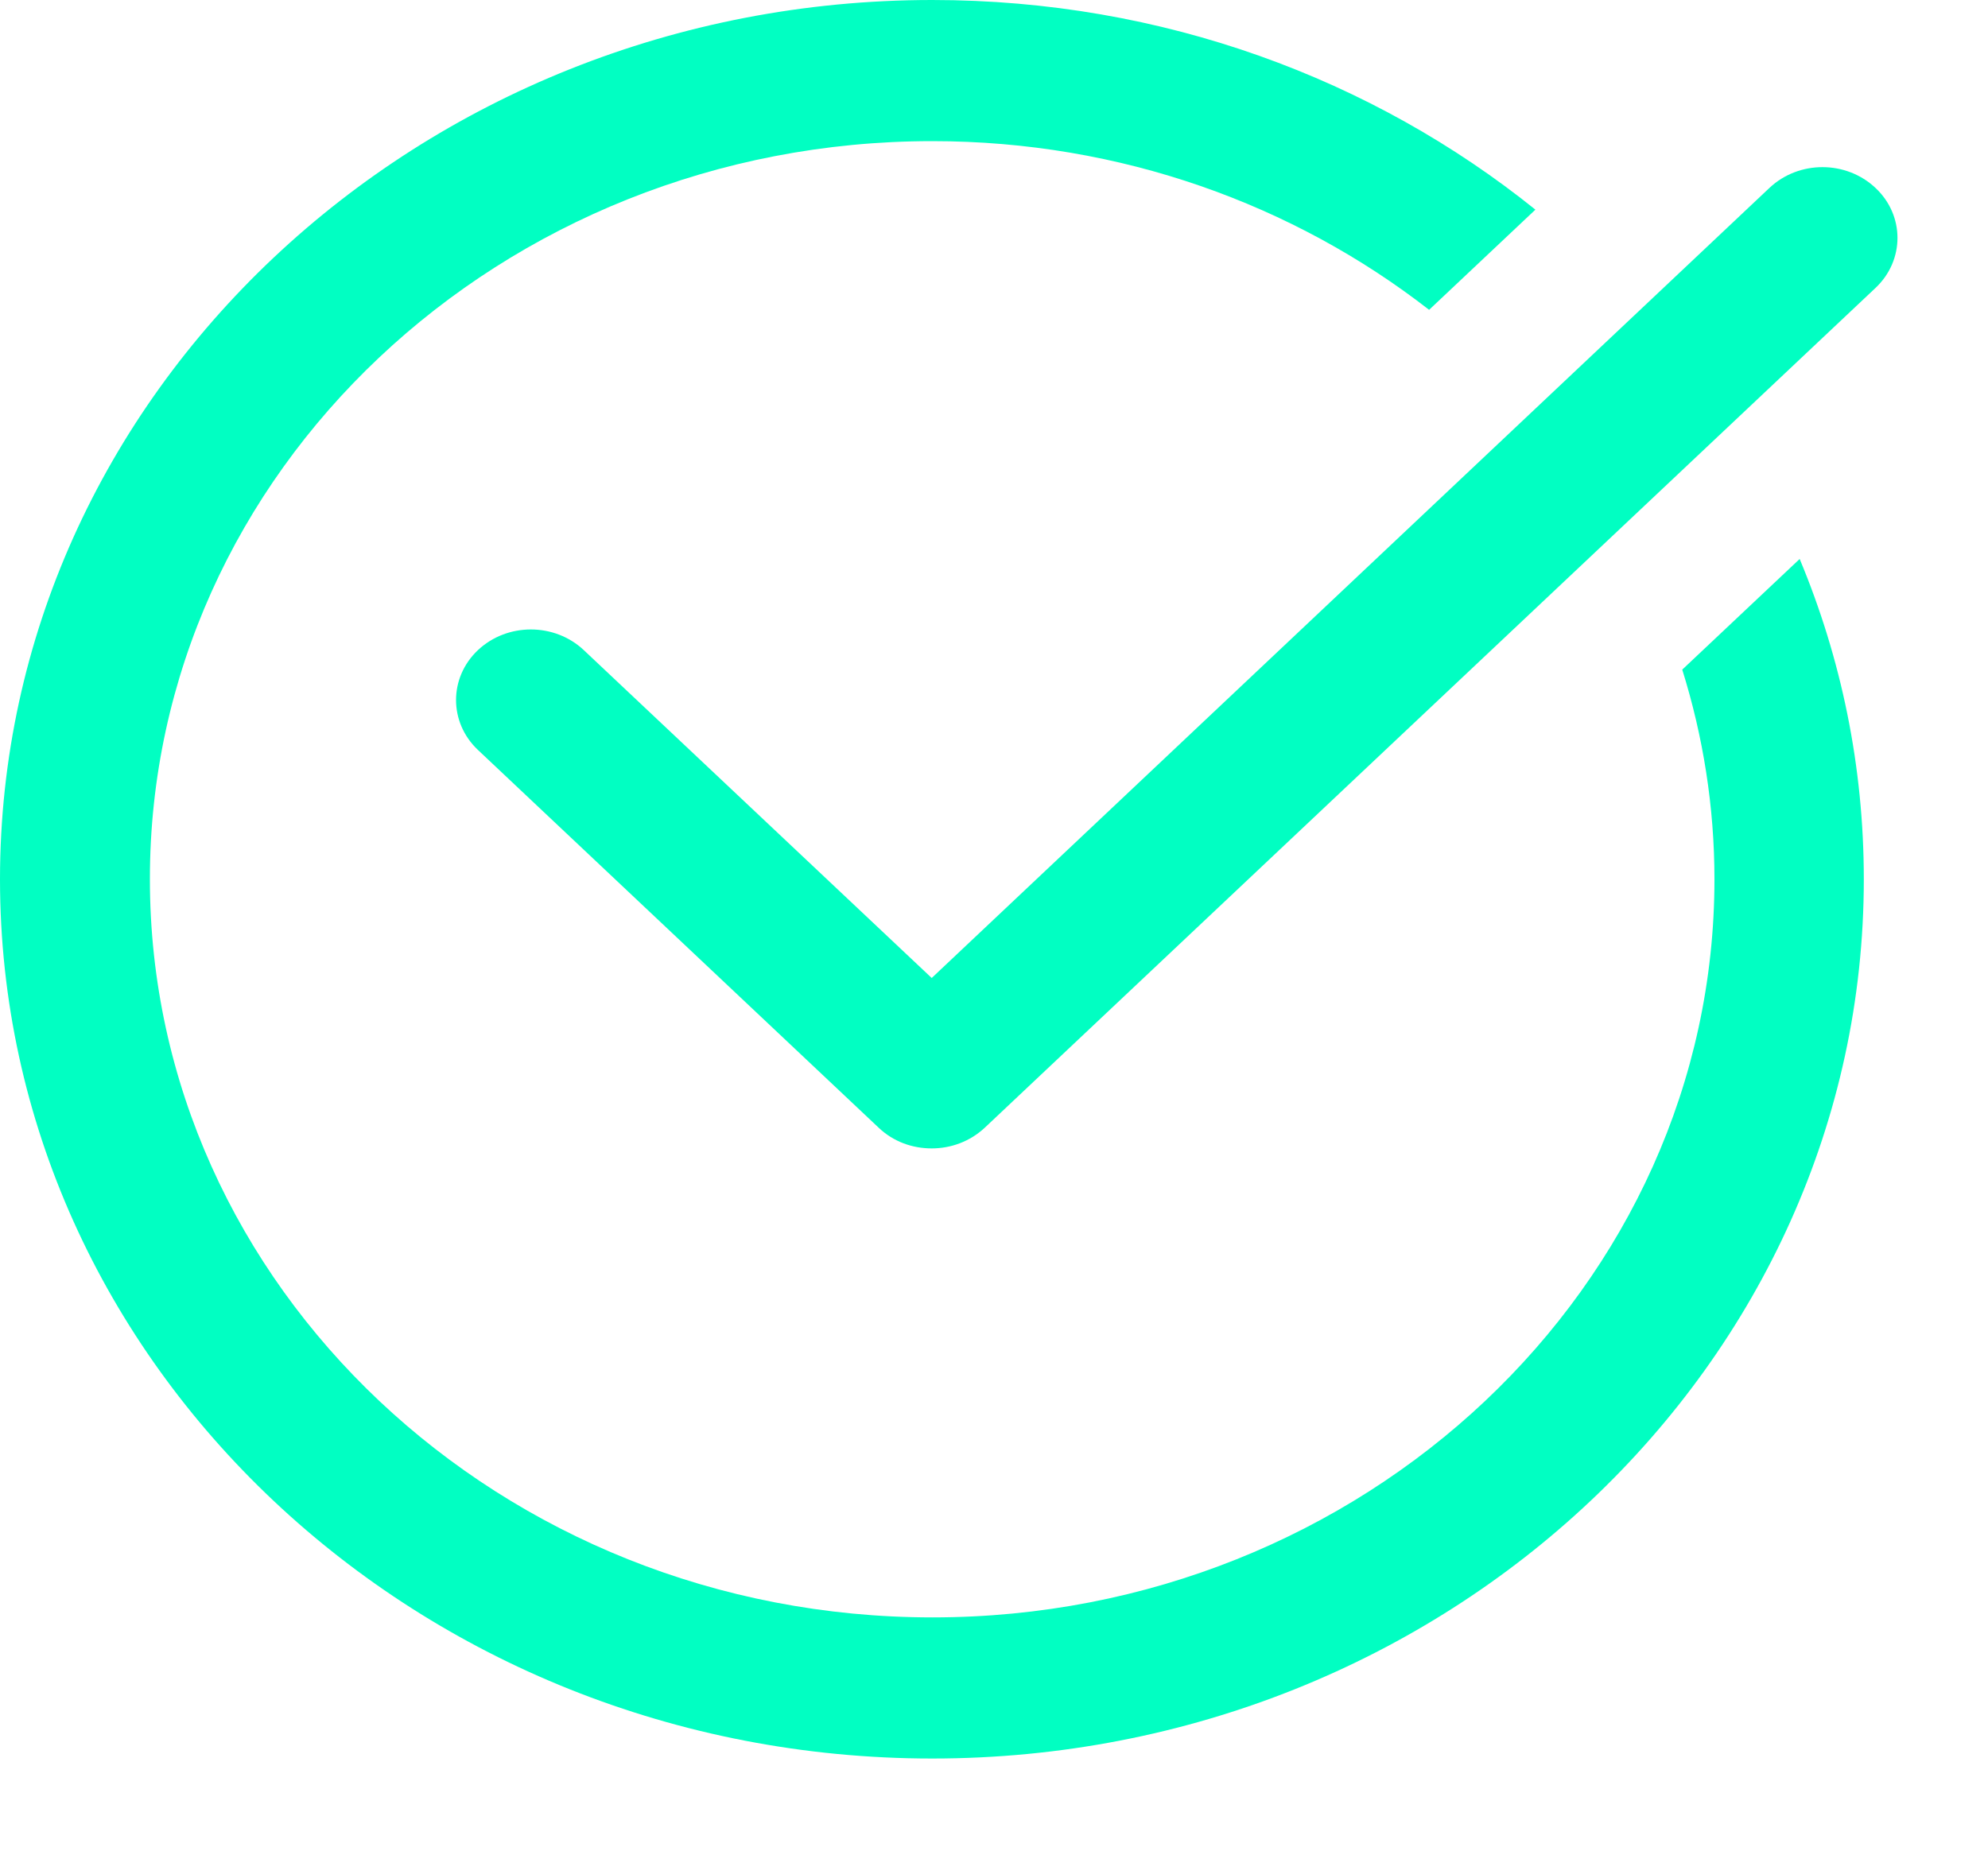 <svg width="15" height="14" viewBox="0 0 15 14" fill="none" xmlns="http://www.w3.org/2000/svg">
<path d="M13.352 1.417L7.03 7.38L4.405 4.906C4.184 4.698 3.827 4.698 3.606 4.906C3.386 5.114 3.386 5.451 3.606 5.659L6.631 8.511C6.742 8.616 6.885 8.666 7.03 8.666C7.175 8.666 7.318 8.614 7.429 8.511L14.152 2.172C14.372 1.964 14.372 1.626 14.152 1.419C13.93 1.209 13.574 1.209 13.352 1.417Z" fill="#01FFC2"/>
<path d="M7.034 1.065C8.457 1.065 9.762 1.544 10.783 2.338L11.585 1.582C10.359 0.596 8.774 0 7.034 0C3.157 0 0 2.977 0 6.635C0 10.293 3.157 13.27 7.034 13.27C10.912 13.27 14.063 10.293 14.063 6.635C14.063 5.783 13.893 4.969 13.579 4.218L12.693 5.053C12.85 5.555 12.936 6.086 12.936 6.635C12.936 9.707 10.288 12.205 7.036 12.205C3.779 12.205 1.131 9.707 1.131 6.635C1.129 3.563 3.778 1.065 7.034 1.065Z" fill="#01FFC2"/>
</svg>
